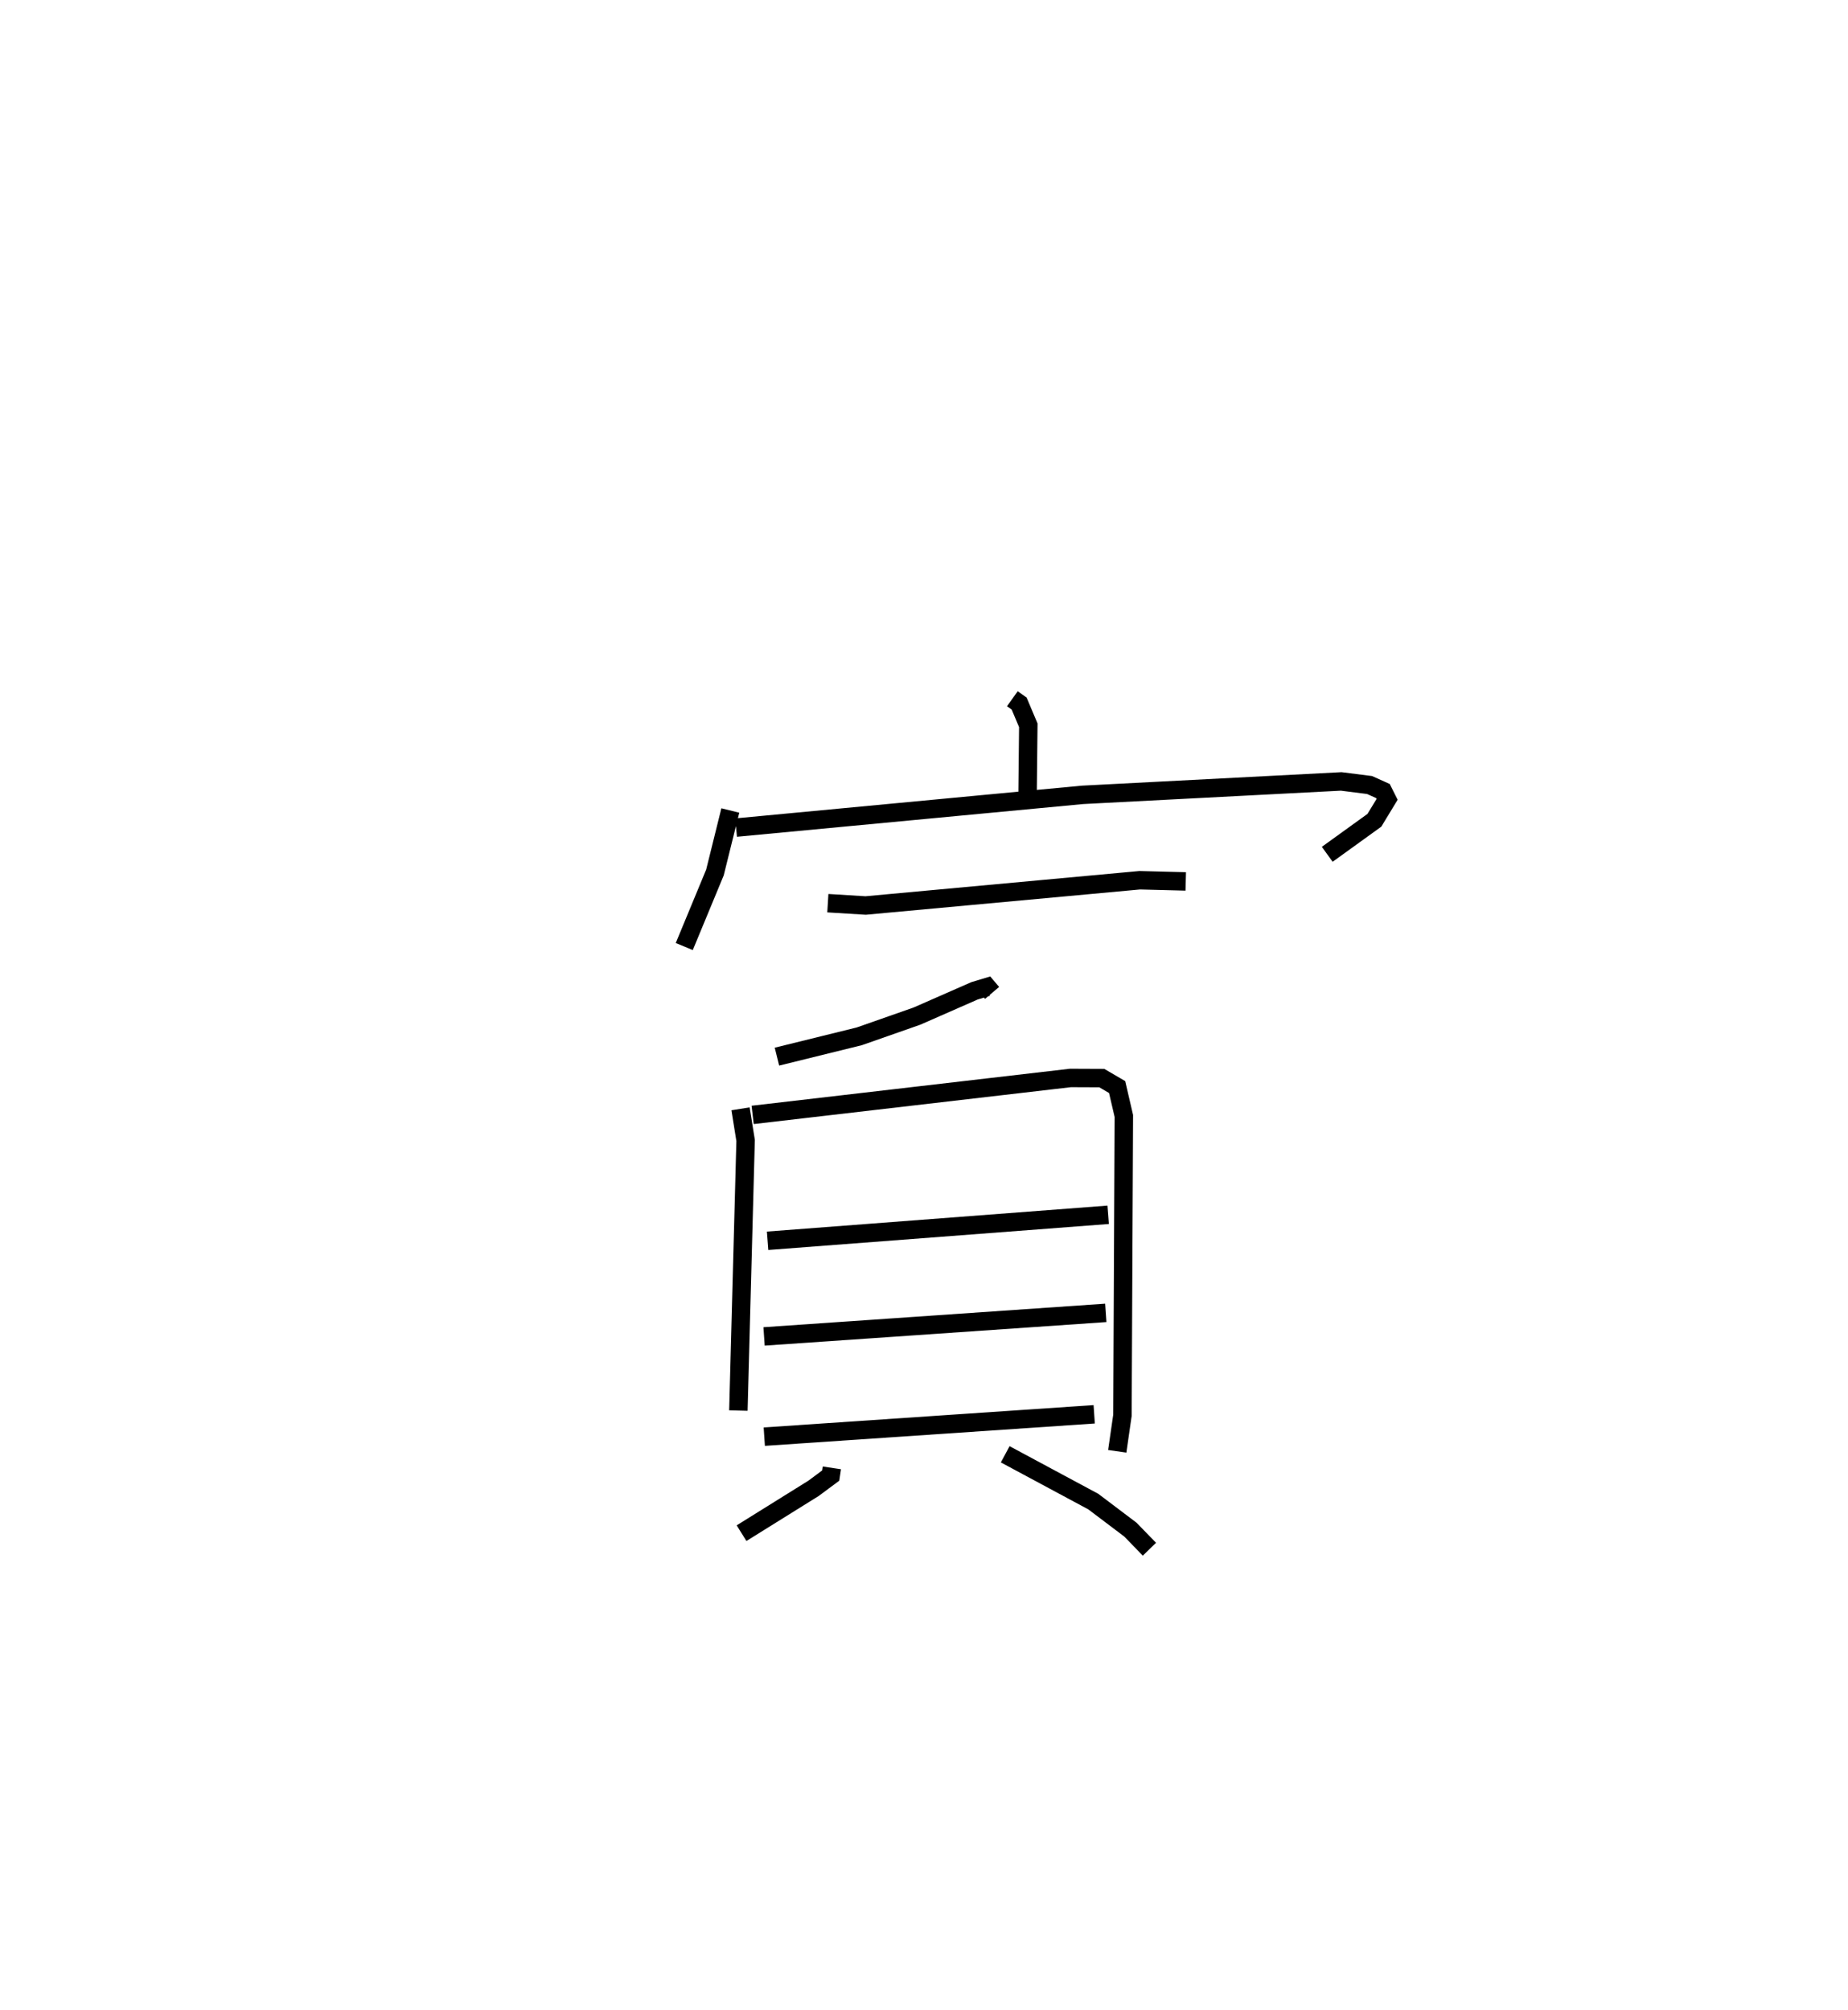 <?xml version="1.0" encoding="utf-8" ?>
<svg baseProfile="full" height="109.029" version="1.1" width="100.242" xmlns="http://www.w3.org/2000/svg" xmlns:ev="http://www.w3.org/2001/xml-events" xmlns:xlink="http://www.w3.org/1999/xlink"><defs /><rect fill="white" height="109.029" width="100.242" x="0" y="0" /><path d="M25,25 m0.0,0.0 m29.914,12.899 l0.368,0.263 0.497,1.178 l-0.041,3.794 m-16.123,0.828 l-0.834,3.363 -1.664,4.016 m2.811,-6.452 l18.79,-1.775 14.035,-0.729 l1.537,0.195 0.727,0.327 l0.225,0.449 -0.69,1.136 l-2.558,1.846 m-27.089,2.651 l2.051,0.126 14.866,-1.37 l2.497,0.064 m-10.504,6.046 l-0.27,-0.318 -0.682,0.205 l-3.125,1.372 -3.131,1.098 l-4.463,1.101 m-1.975,2.83 l0.275,1.716 -0.392,14.65 m0.774,-16.036 l17.238,-2.004 1.7,0.007 l0.832,0.486 0.365,1.57 l-0.076,16.235 -0.282,1.952 m-18.966,-11.419 l18.473,-1.409 m-18.665,6.597 l18.537,-1.277 m-18.525,6.714 l17.896,-1.213 m-14.23,2.906 l-0.063,0.418 -0.93,0.691 l-3.906,2.433 m14.302,-4.279 l4.778,2.566 2.012,1.52 l1.032,1.063 " fill="none" stroke="black" stroke-width="1" /></svg>